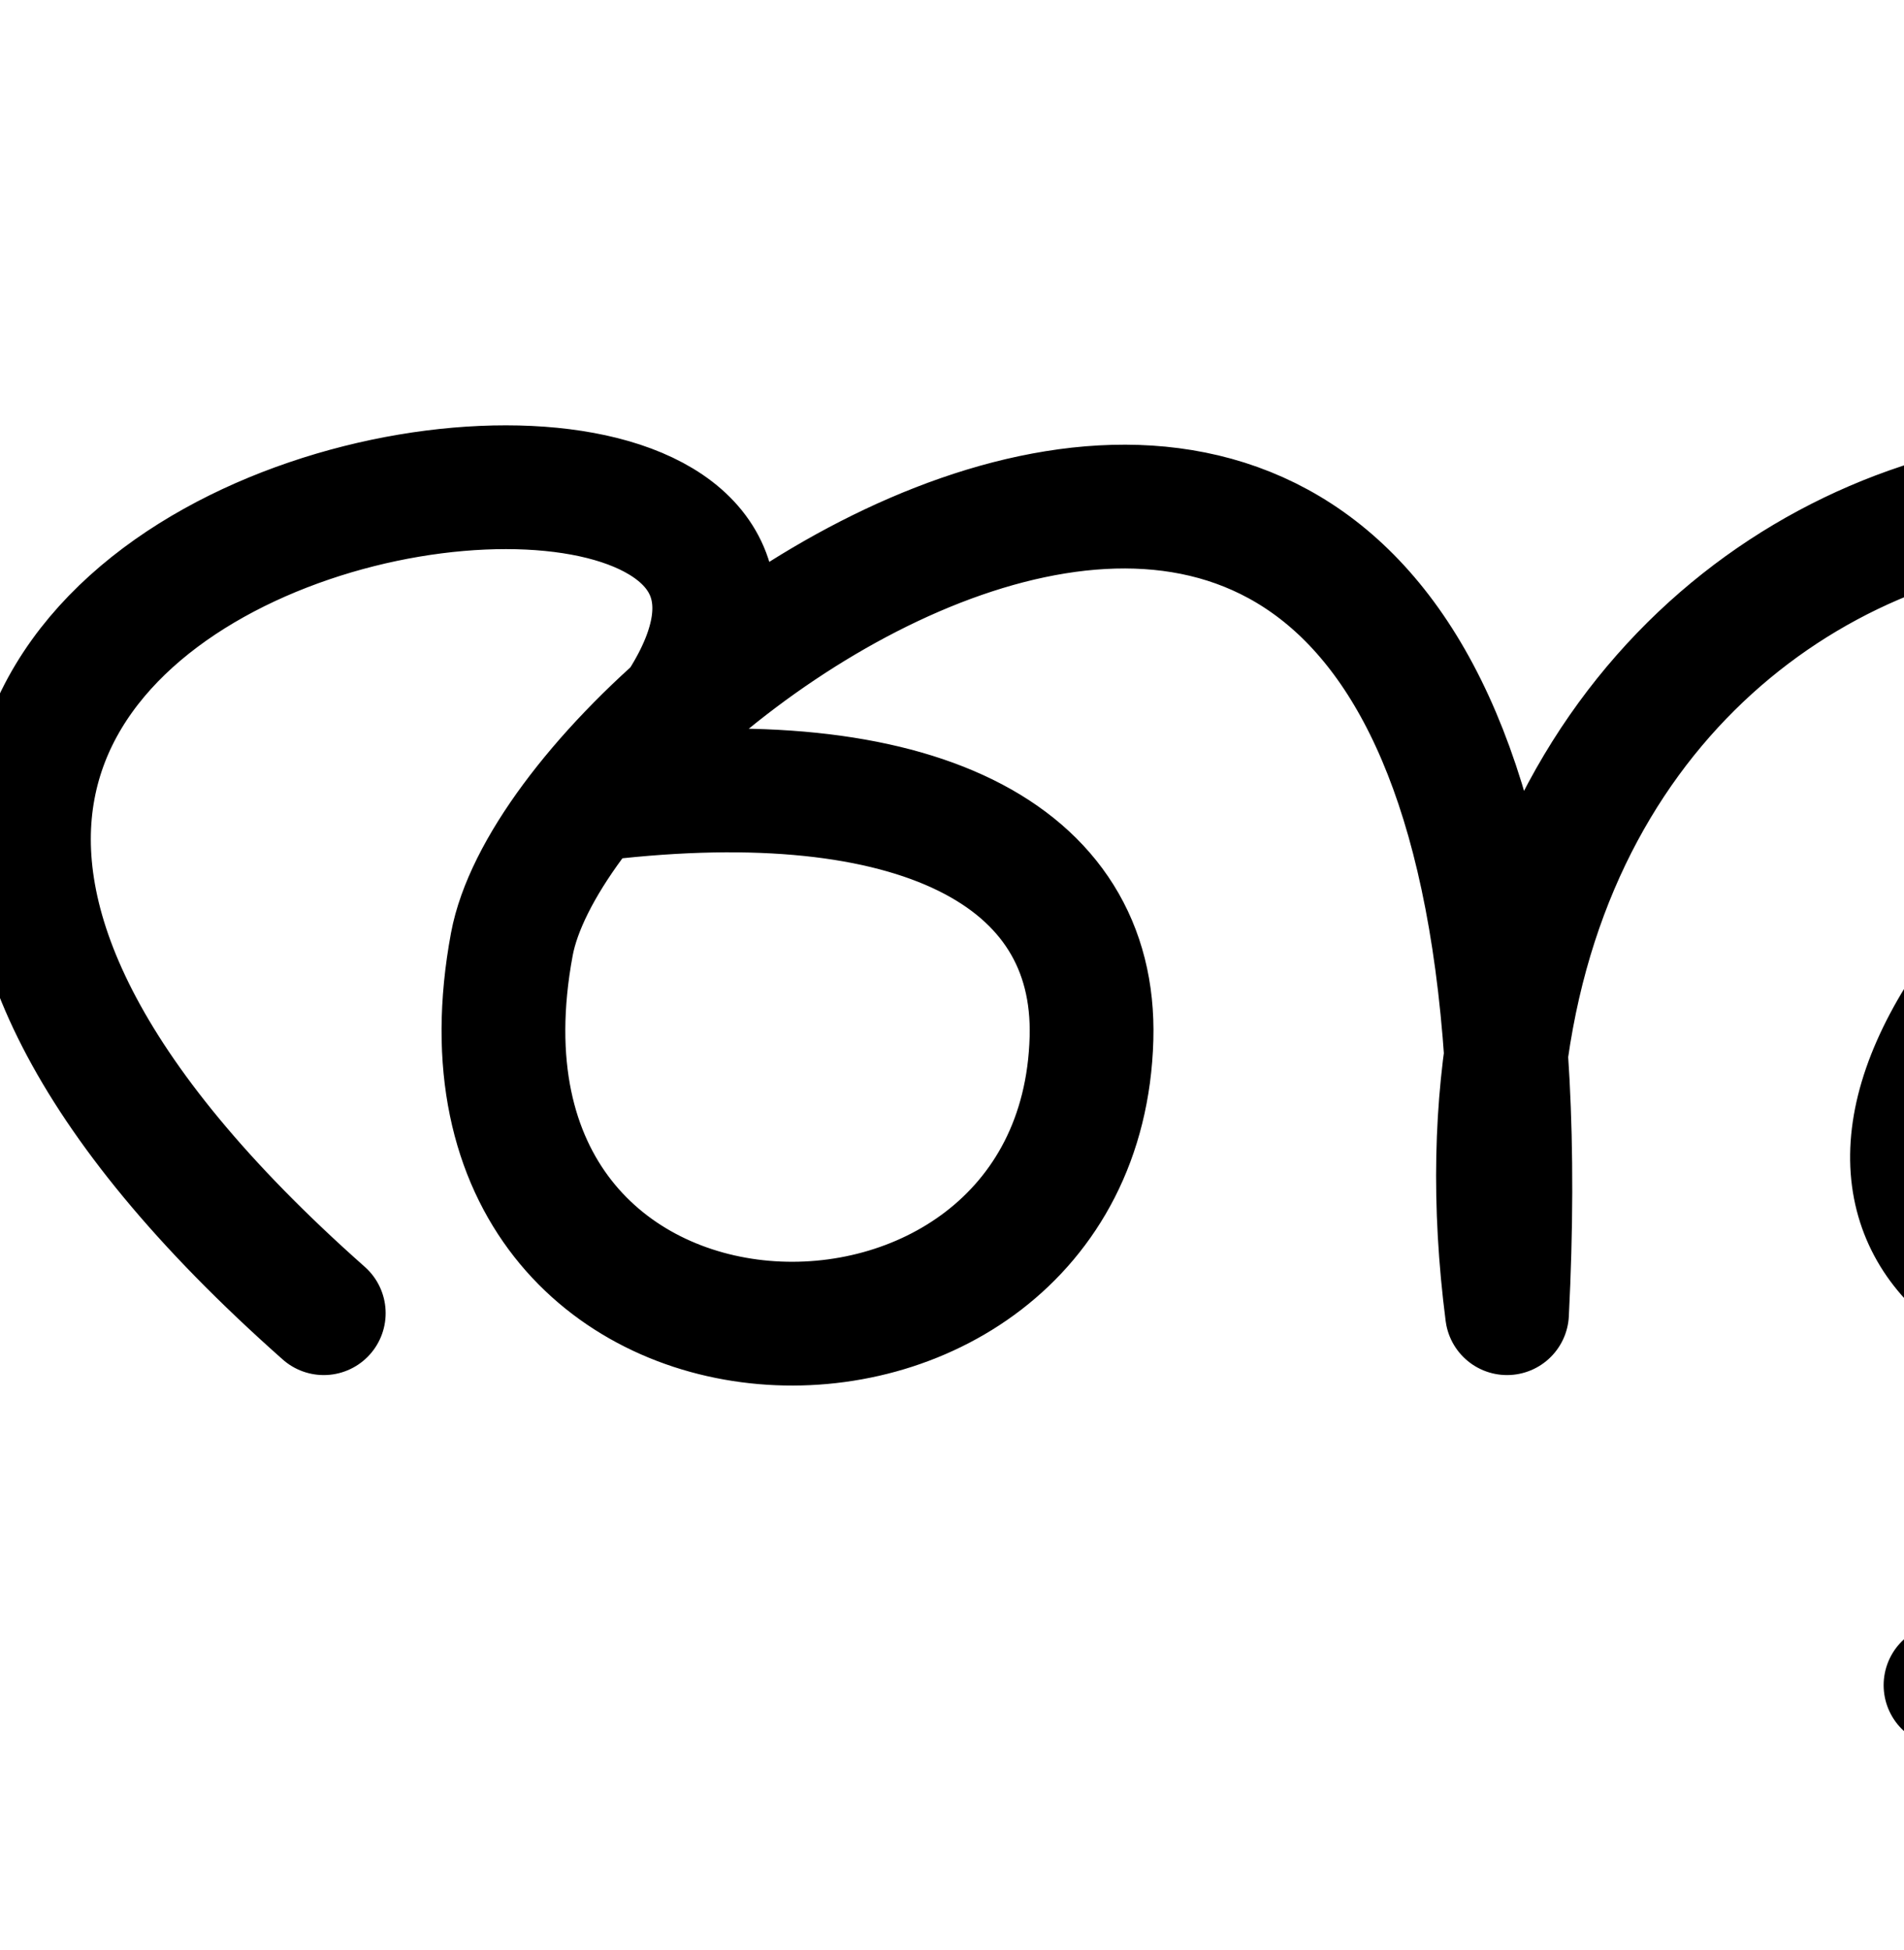 <?xml version="1.0" encoding="UTF-8" standalone="no"?>
<!-- Created with Inkscape (http://www.inkscape.org/) -->

<svg
   xmlns:dc="http://purl.org/dc/elements/1.1/"
   xmlns:cc="http://creativecommons.org/ns#"
   xmlns:rdf="http://www.w3.org/1999/02/22-rdf-syntax-ns#"
   xmlns:svg="http://www.w3.org/2000/svg"
   xmlns="http://www.w3.org/2000/svg"
   xmlns:sodipodi="http://sodipodi.sourceforge.net/DTD/sodipodi-0.dtd"
   xmlns:inkscape="http://www.inkscape.org/namespaces/inkscape"
   width="2000"
   height="2048"
   id="svg2992"
   version="1.1"
   inkscape:version="0.91pre2 r13516"
   sodipodi:docname="ആ.svg">
  <defs
     id="defs5498" />
  <sodipodi:namedview
     inkscape:window-height="853"
     inkscape:window-width="1600"
     inkscape:pageshadow="2"
     inkscape:pageopacity="0.0"
     borderopacity="1.0"
     bordercolor="#666666"
     pagecolor="#ffffff"
     id="base"
     showgrid="true"
     showguides="true"
     inkscape:guide-bbox="true"
     inkscape:zoom="0.227"
     inkscape:cx="968.78993"
     inkscape:cy="1396.267"
     inkscape:window-x="1598"
     inkscape:window-y="-3"
     inkscape:current-layer="layer1"
     inkscape:window-maximized="1">
    <sodipodi:guide
       orientation="horizontal"
       position="0,600"
       id="guide5596" />
    <inkscape:grid
       type="xygrid"
       id="grid3769"
       empspacing="3"
       visible="true"
       enabled="true"
       snapvisiblegridlinesonly="true"
       spacingx="4px"
       units="px"
       dotted="true"
       spacingy="4px" />
    <sodipodi:guide
       orientation="0,1"
       position="-1040,1600"
       id="guide2985" />
  </sodipodi:namedview>
  <g
     inkscape:label="Layer 1"
     inkscape:groupmode="layer"
     id="layer1"
     transform="translate(0,1048)">
    <path
       style="fill:none;stroke:#000000;stroke-width:130;stroke-linecap:round;stroke-linejoin:round;stroke-miterlimit:4;stroke-dasharray:none;stroke-opacity:1"
       d="M 340.092,331.179 C -690.577,-581.573 1232.569,-794.782 631.016,-209.442 960,-248 1152,-152 1146.526,42.63 1134.685,463.665 443.383,449.974 537.649,-56.285 594.562,-361.939 1655.039,-1089.562 1583.025,331.179 1464.541,-589.004 2488.005,-784.718 2703.574,-183.78 2797.006,76.679 2613.553,279.189 2404.266,334.339 2147.651,401.961 1860.251,266.161 2095.846,-33.157 2880,-728 3648,760 2043.608,721.875"
       id="path2985"
       inkscape:connector-curvature="0"
       sodipodi:nodetypes="ccsscsscc" />
  </g>
</svg>
